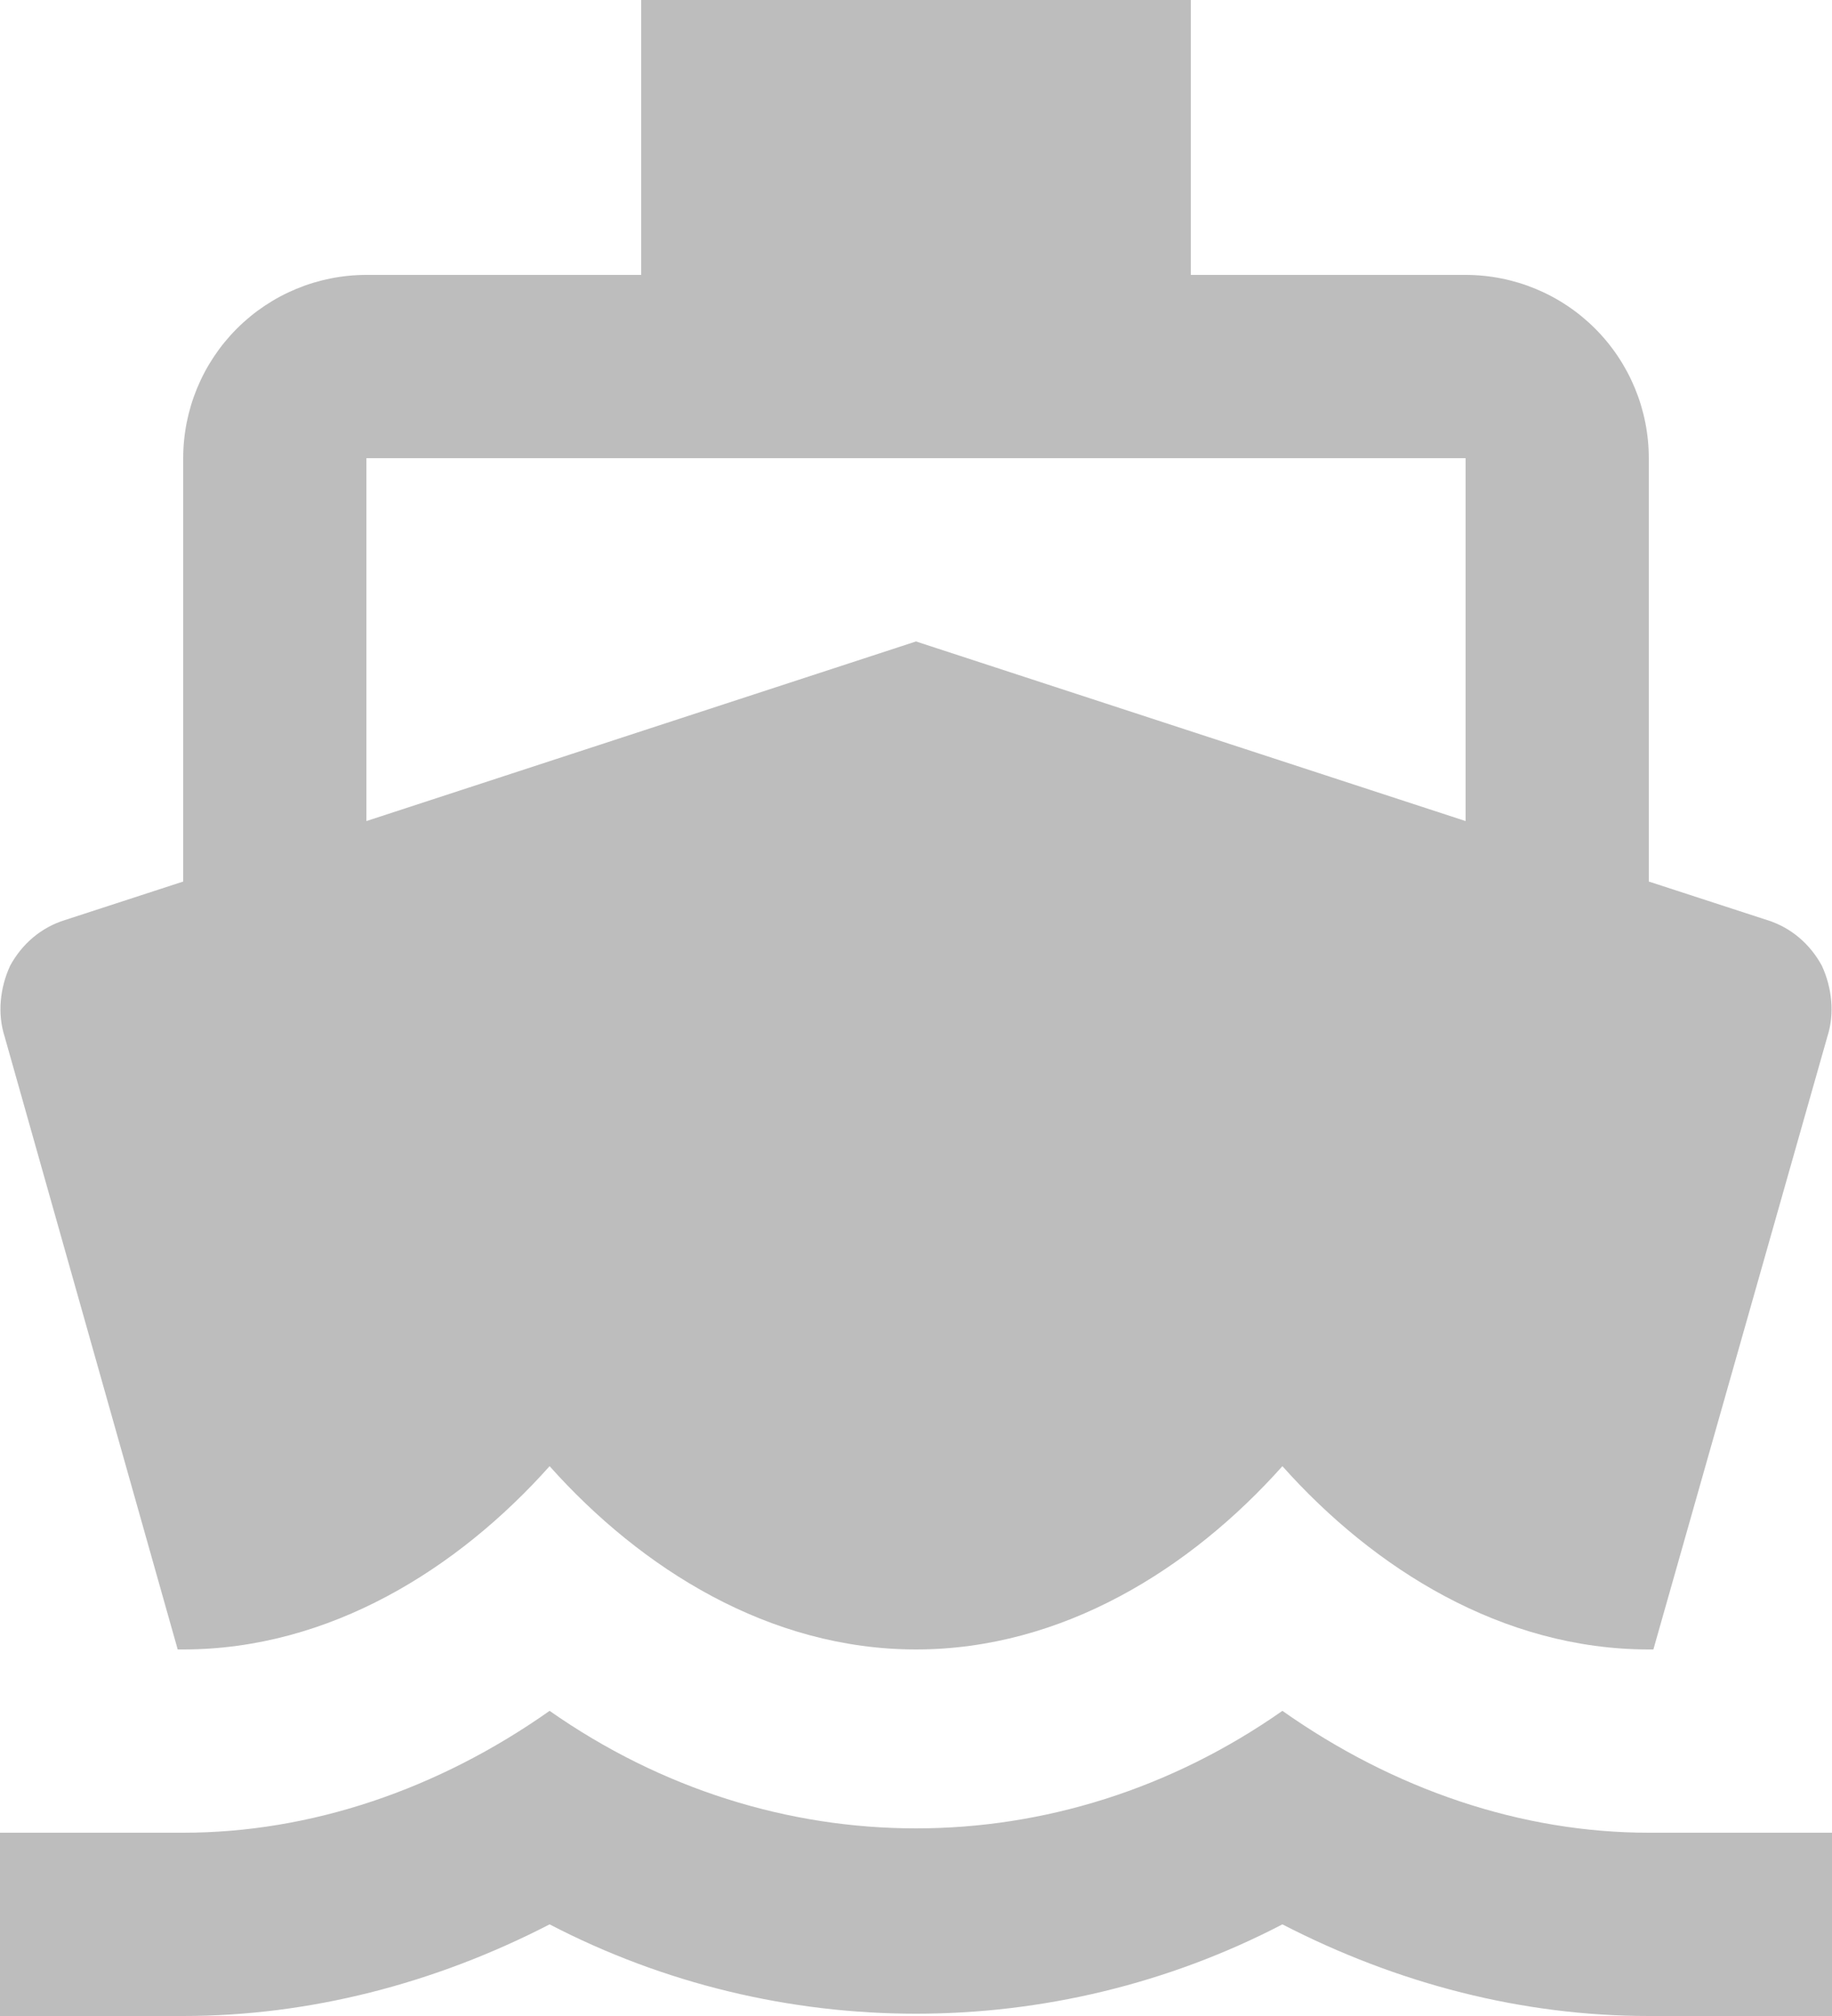 <svg width="20" height="22" viewBox="0 0 20 22" fill="none" xmlns="http://www.w3.org/2000/svg">
<path d="M4 5H16V8.96L10 7L4 8.96V5ZM1.94 18H2C3.6 18 5 17.12 6 16C7 17.12 8.4 18 10 18C11.6 18 13 17.12 14 16C15 17.12 16.4 18 18 18H18.05L19.95 11.31C20.03 11.06 20 10.78 19.89 10.54C19.76 10.3 19.55 10.12 19.29 10.04L18 9.62V5C18 4.47 17.789 3.961 17.414 3.586C17.039 3.211 16.53 3 16 3H13V0H7V3H4C3.47 3 2.961 3.211 2.586 3.586C2.211 3.961 2 4.47 2 5V9.62L0.71 10.04C0.45 10.12 0.24 10.3 0.11 10.54C-1.04308e-07 10.78 -0.03 11.06 0.05 11.31L1.94 18ZM18 20C16.61 20 15.22 19.53 14 18.67C11.56 20.38 8.44 20.38 6 18.67C4.78 19.53 3.39 20 2 20H0V22H2C3.37 22 4.74 21.65 6 21C8.5 22.3 11.5 22.3 14 21C15.26 21.65 16.62 22 18 22H20V20H18Z" fill="#BDBDBD"/>
</svg>
